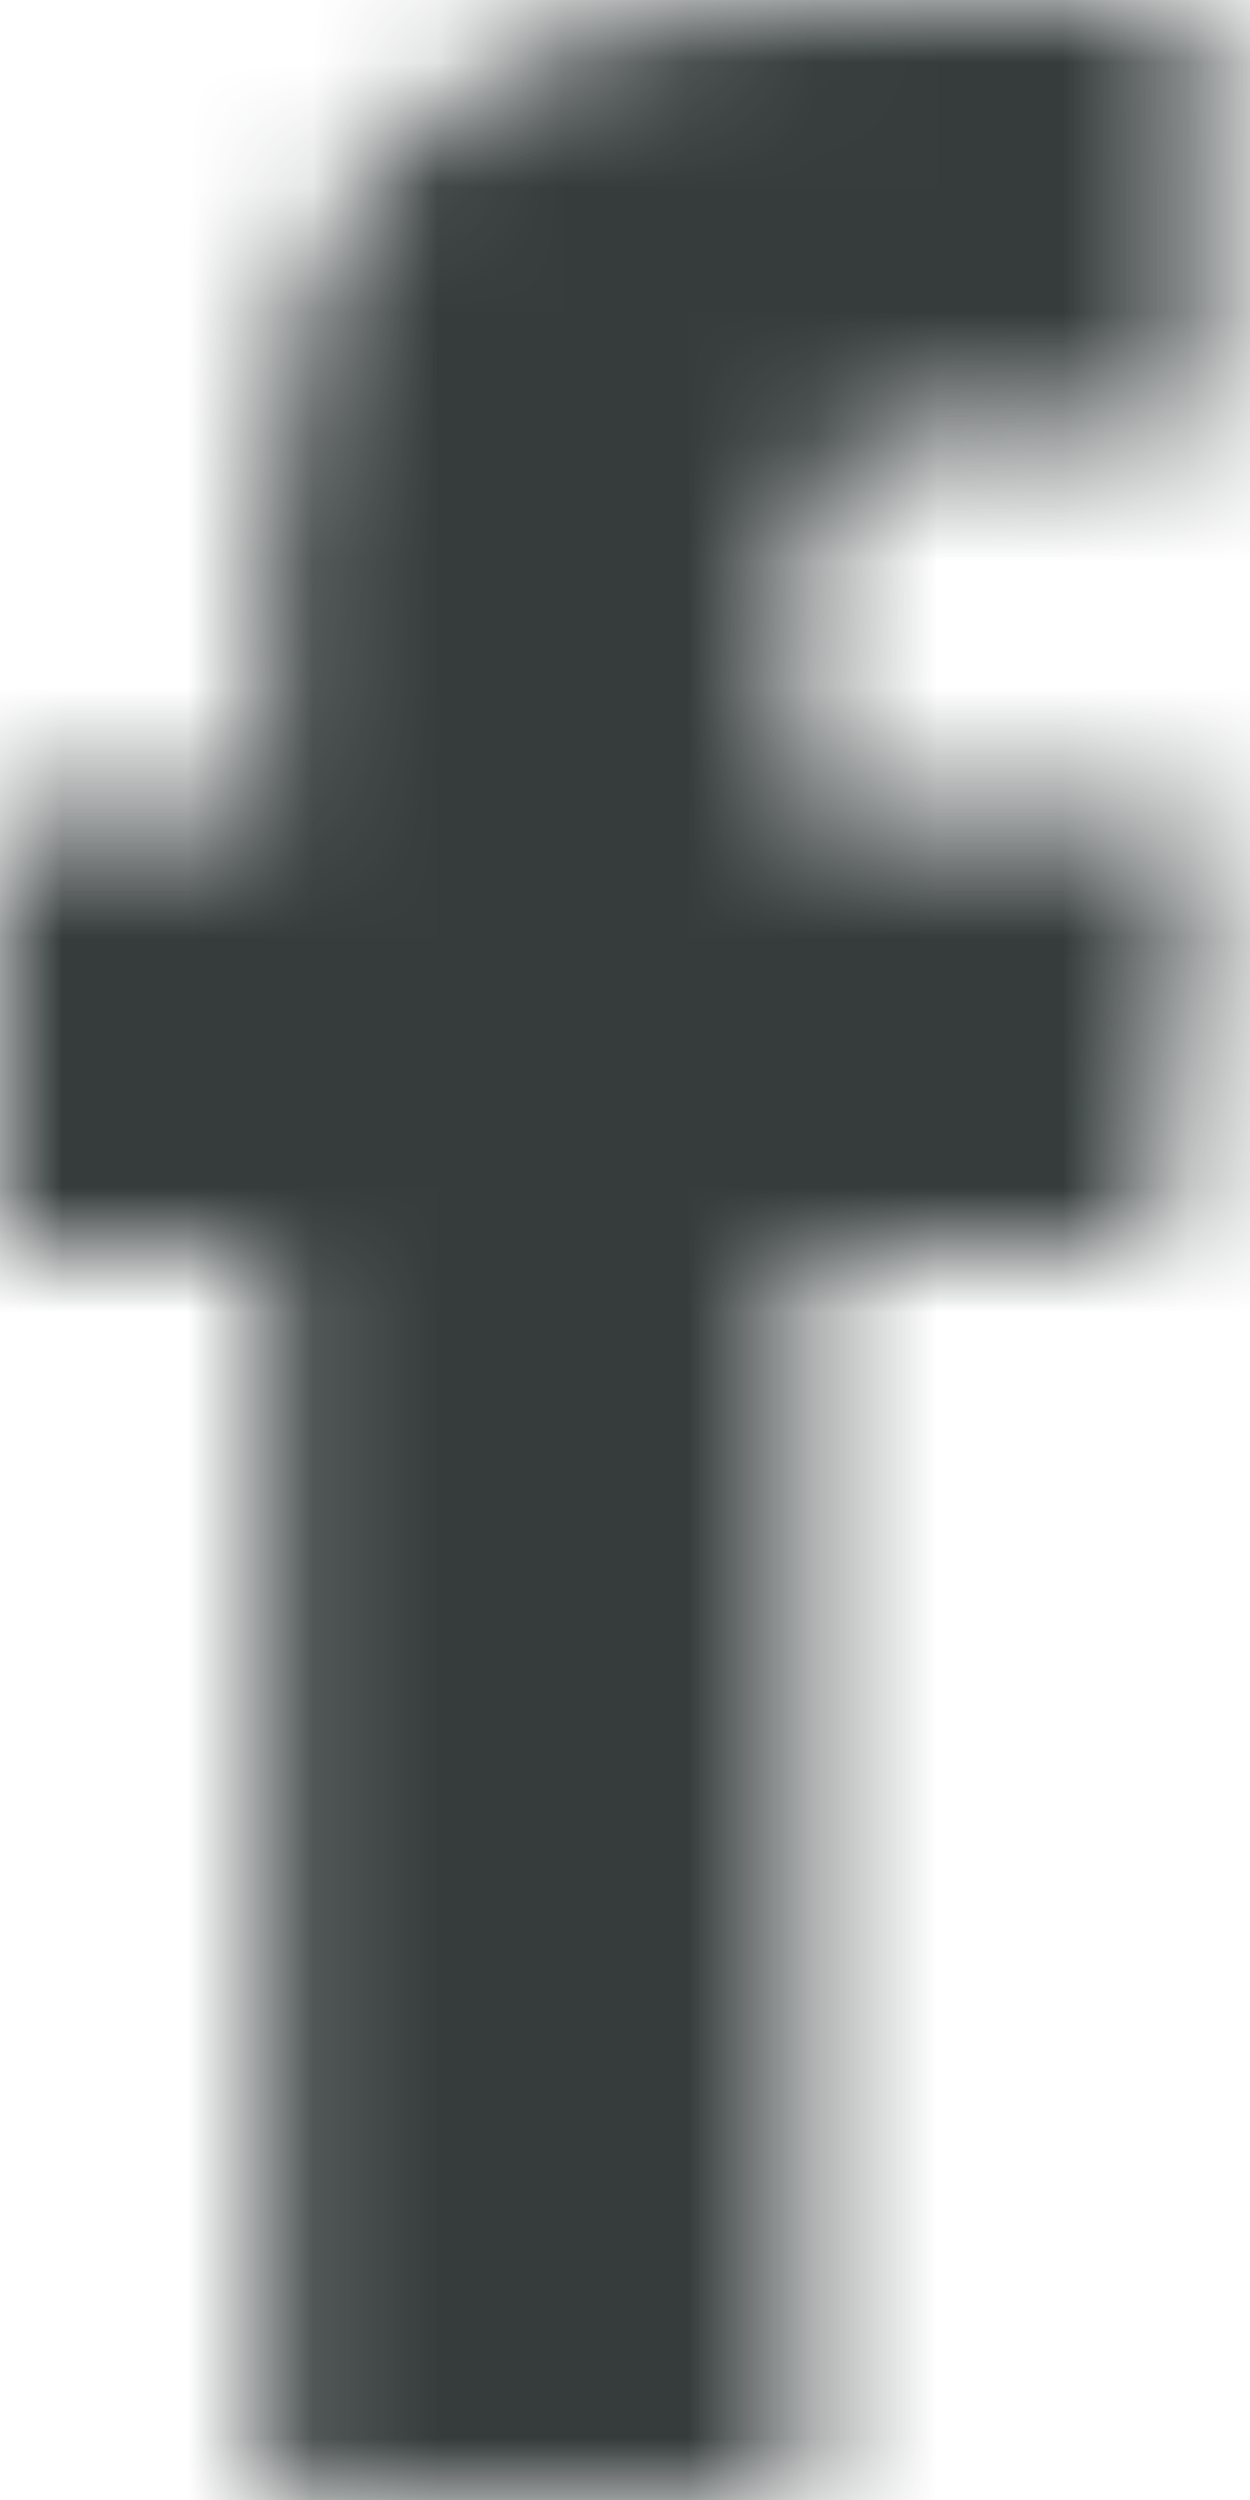 <svg width="10" height="20" viewBox="0 0 10 20" xmlns="http://www.w3.org/2000/svg" xmlns:xlink="http://www.w3.org/1999/xlink">
  <defs>
    <path d="M15.399 24V13.999h2.847l.377-3.446h-3.224l.005-1.725c0-.899.088-1.381 1.419-1.381h1.78V4h-2.847c-3.42 0-4.624 1.672-4.624 4.484v2.069H9v3.446h2.132V24h4.267z" id="a"/>
  </defs>
  <g transform="translate(-9 -4)" fill="none" fill-rule="evenodd">
    <mask id="b" fill="#fff">
      <use xlink:href="#a"/>
    </mask>
    <g mask="url(#b)" fill="#363C3C">
      <rect width="28" height="28"/>
    </g>
  </g>
</svg>
